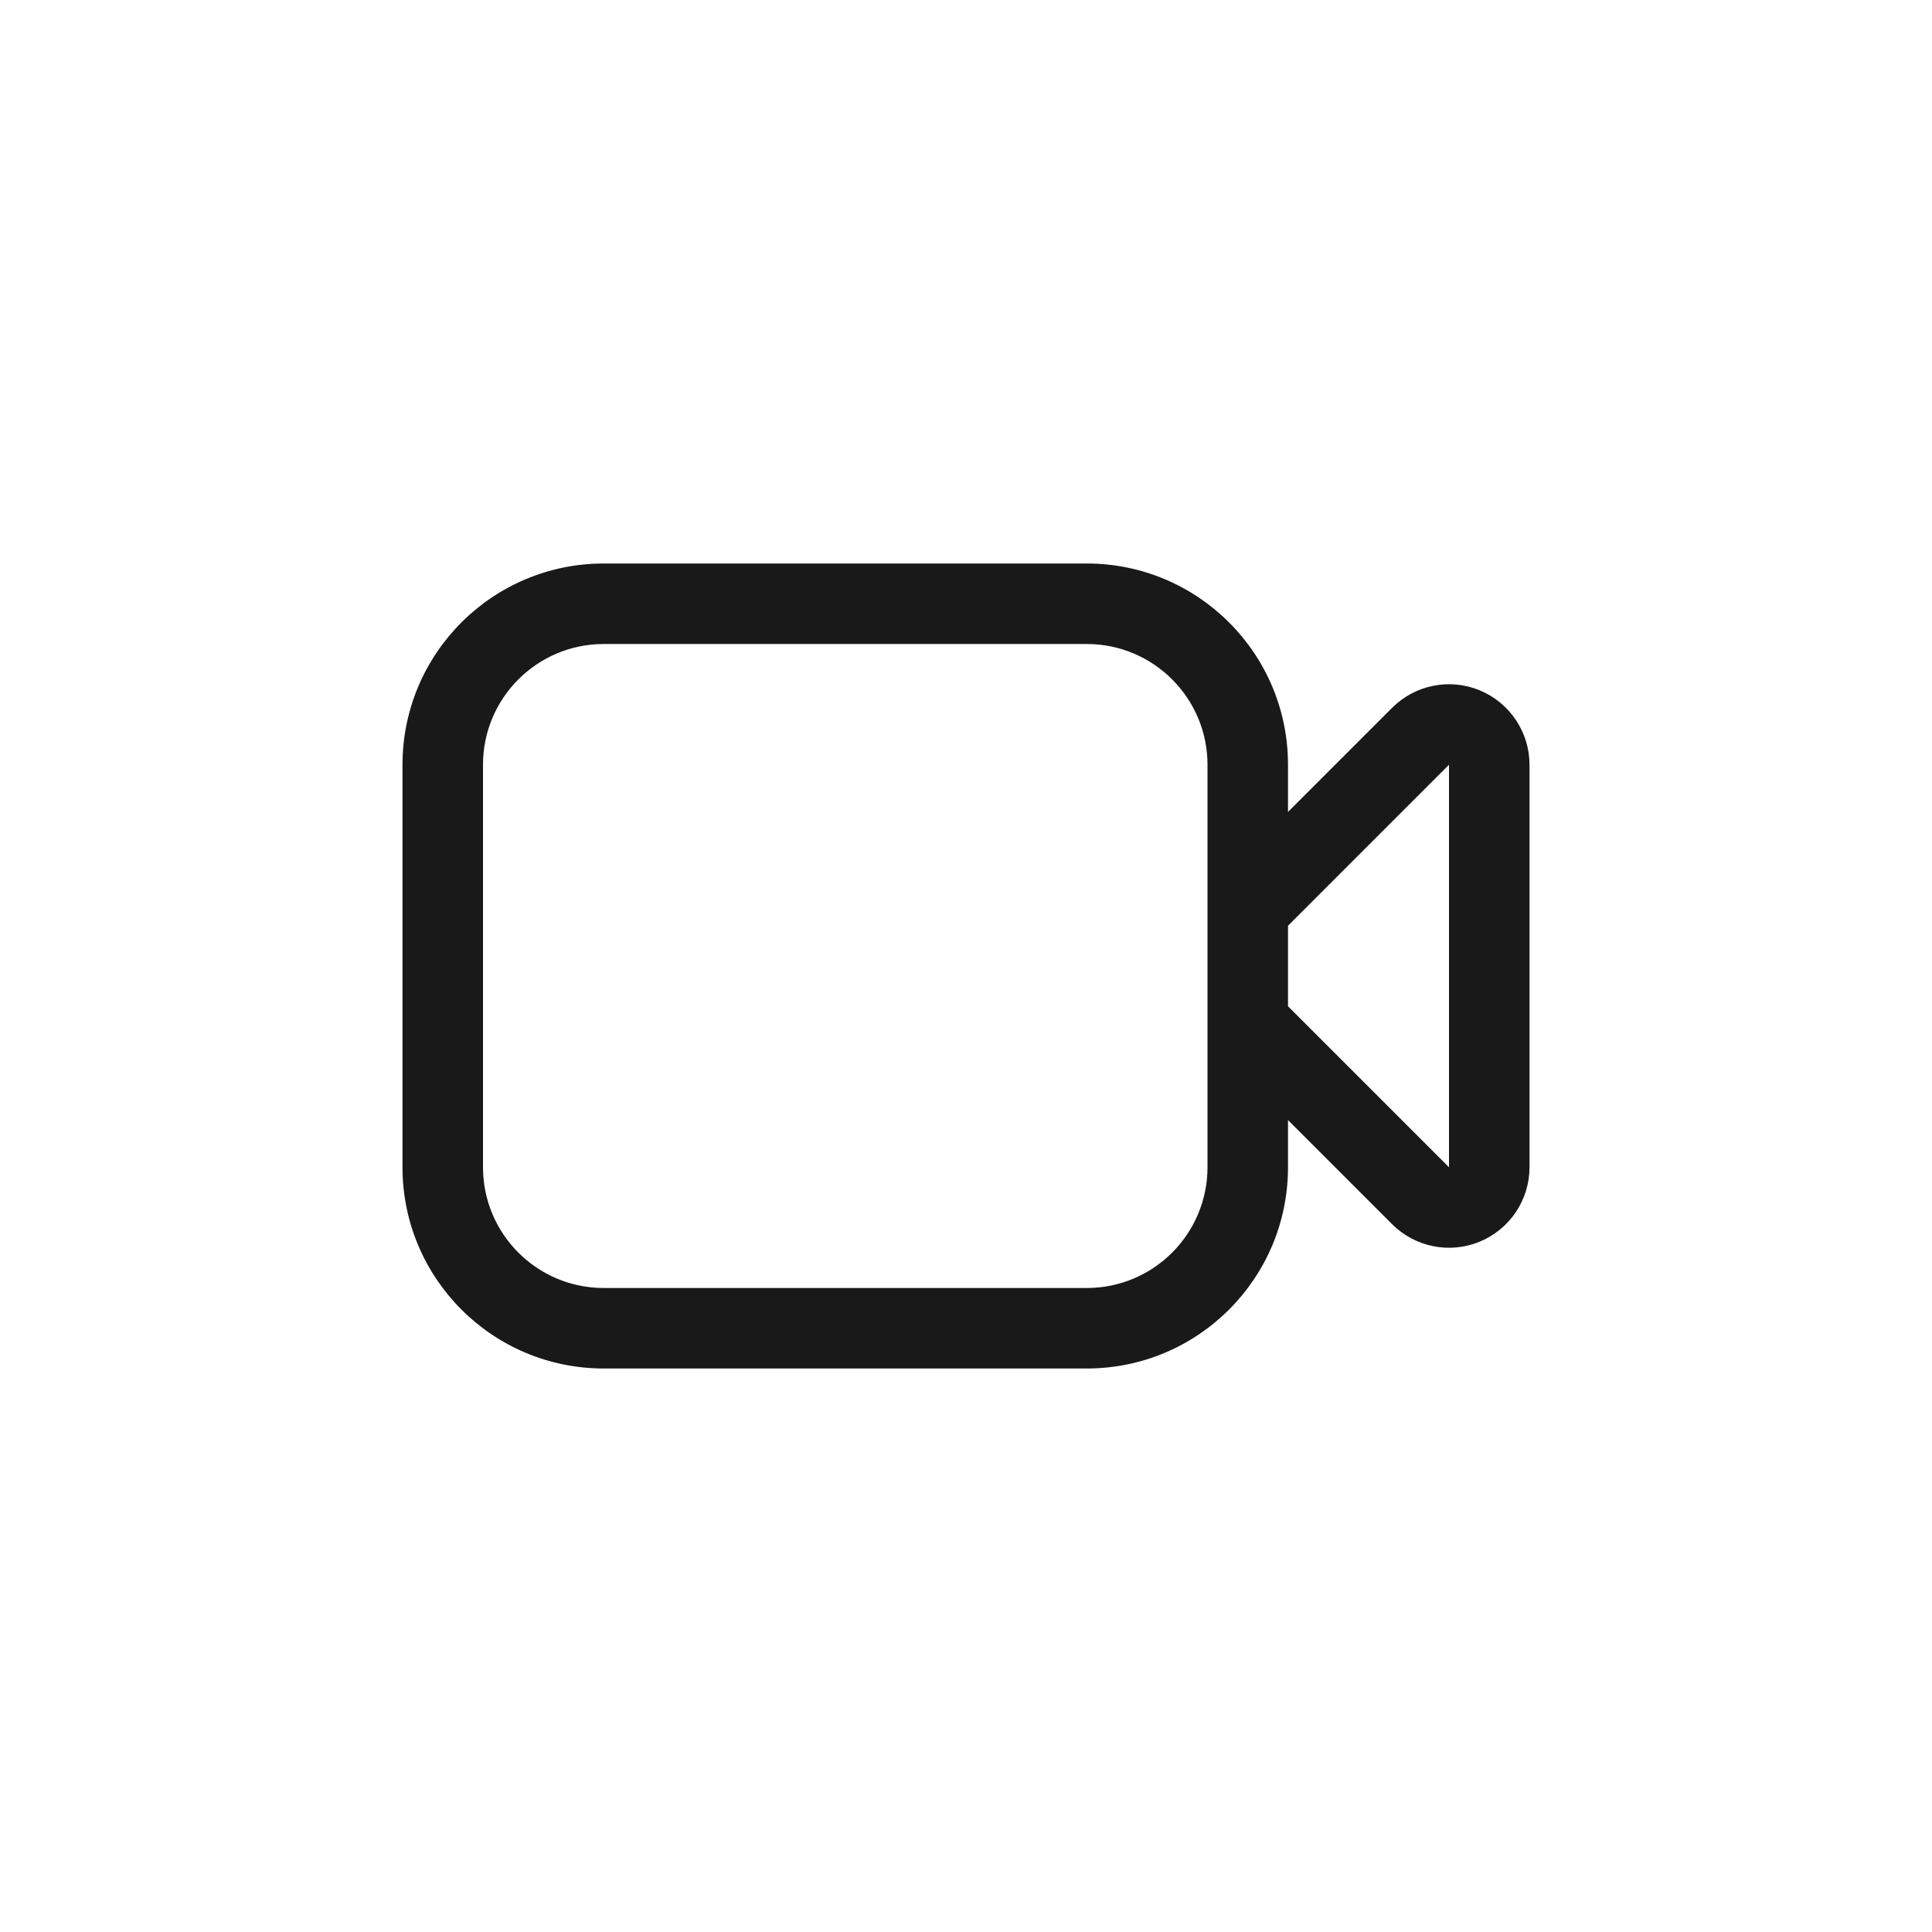 <svg width="24" height="24" viewBox="0 0 24 24" fill="none" xmlns="http://www.w3.org/2000/svg">
<path fill-rule="evenodd" clip-rule="evenodd" d="M7.5 8H13.5C14.328 8 15 8.672 15 9.5V11.5V12.5V14.5C15 15.328 14.328 16 13.5 16H7.5C6.672 16 6 15.328 6 14.5V9.5C6 8.672 6.672 8 7.5 8ZM16 13.914V14.5C16 15.881 14.881 17 13.5 17H7.5C6.119 17 5 15.881 5 14.5V9.5C5 8.119 6.119 7 7.5 7H13.5C14.881 7 16 8.119 16 9.5V10.086L17.293 8.793C17.579 8.507 18.009 8.421 18.383 8.576C18.756 8.731 19 9.096 19 9.5V14.5C19 14.905 18.756 15.269 18.383 15.424C18.009 15.579 17.579 15.493 17.293 15.207L16 13.914ZM16 12.5L17 13.5L18 14.5V13.086V10.914V9.5L17 10.5L16 11.5V12.5Z" fill="black" fill-opacity="0.9"/>
</svg>
